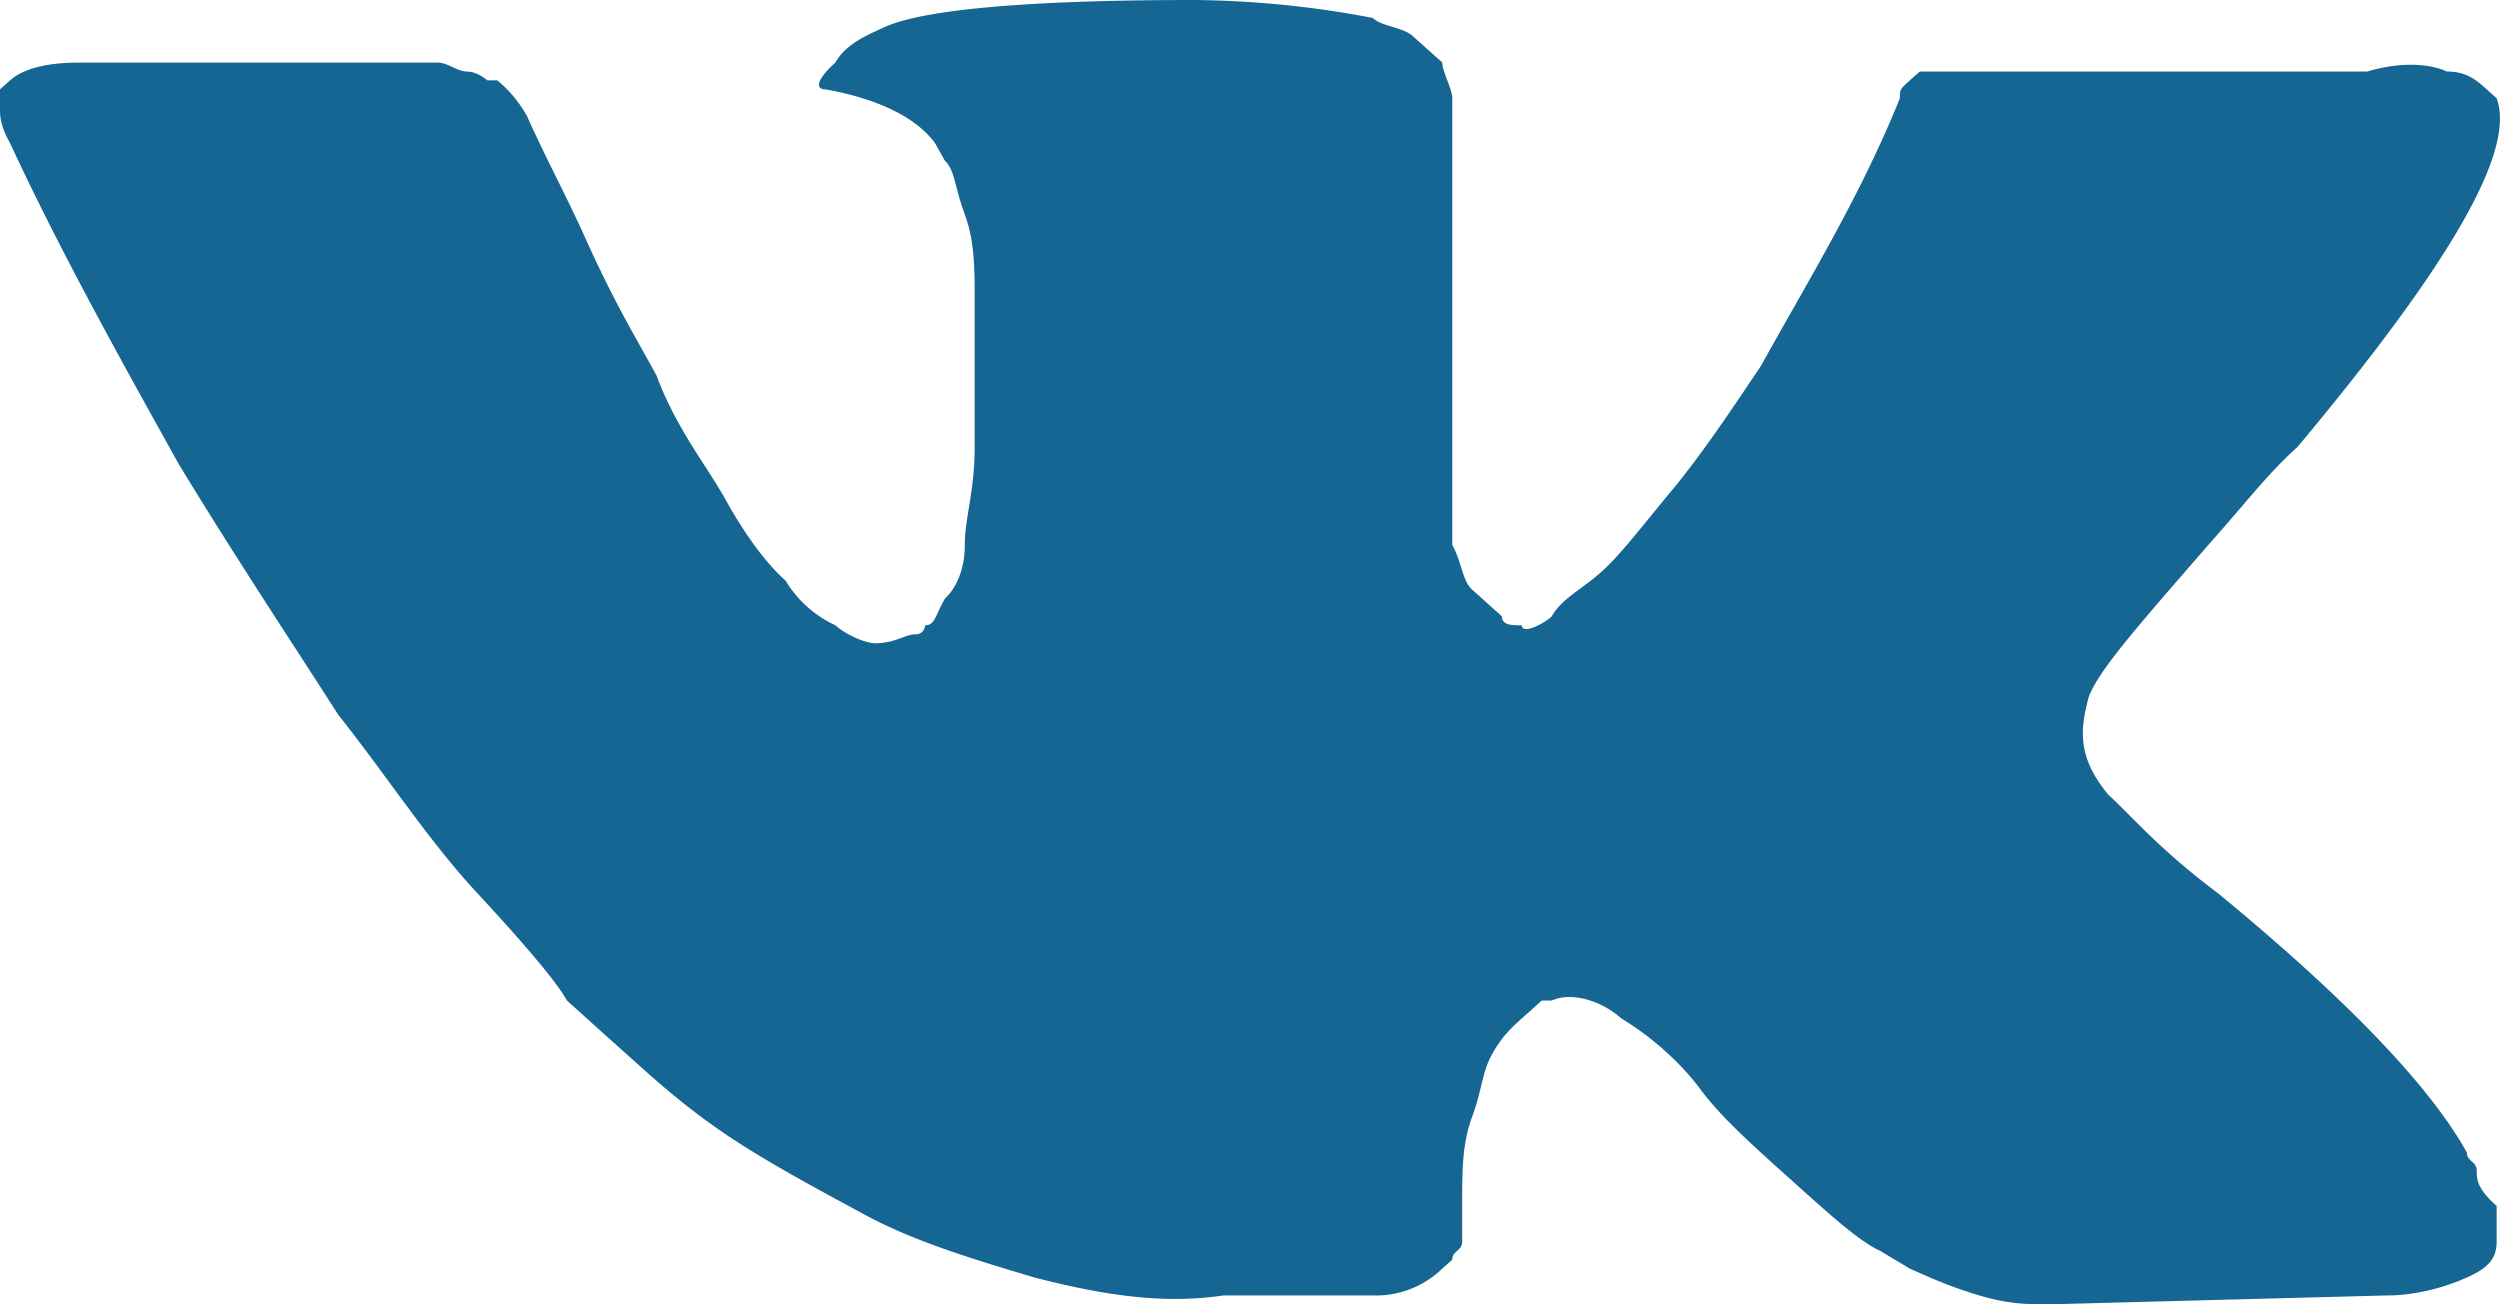 <svg width="23" height="12" fill="none" xmlns="http://www.w3.org/2000/svg"><path d="M22.786 10.767c0-.082-.091-.082-.091-.164-.366-.658-1.19-1.48-2.288-2.384-.549-.41-.823-.74-1.007-.904-.274-.329-.274-.575-.183-.904.092-.247.458-.658 1.099-1.397.366-.411.549-.658.823-.904 1.373-1.644 2.013-2.713 1.83-3.206l-.091-.082c-.092-.082-.183-.164-.366-.164-.183-.083-.458-.083-.732 0h-4.118L17.57.74c-.091.082-.091.082-.091.164-.366.904-.824 1.644-1.281 2.466-.275.41-.55.822-.824 1.15-.275.33-.458.576-.64.74-.184.165-.367.247-.458.411-.092.082-.275.165-.275.082-.091 0-.183 0-.183-.082l-.274-.246c-.092-.083-.092-.247-.183-.411V.904c0-.082-.092-.246-.092-.329L12.995.33c-.092-.082-.275-.082-.366-.165A9.1 9.1 0 0010.98 0C9.516 0 8.51.082 8.144.247c-.183.082-.367.164-.458.328-.183.165-.183.247-.092.247.458.082.824.246 1.007.493l.092.164c.091.083.091.247.183.494.091.246.091.493.091.822V4.11c0 .41-.091.657-.091.904 0 .246-.092.41-.183.493-.092.164-.092.246-.183.246 0 0 0 .083-.092.083-.091 0-.183.082-.366.082-.092 0-.275-.082-.366-.165a1.054 1.054 0 01-.458-.41c-.183-.165-.366-.412-.549-.74-.183-.329-.457-.658-.64-1.151l-.183-.329a11.104 11.104 0 01-.458-.904c-.183-.41-.366-.74-.549-1.15a1.157 1.157 0 00-.274-.33h-.092s-.09-.08-.182-.08c-.091 0-.183-.083-.274-.083H.732C.366.575.183.658.092.74L0 .822v.164c0 .082 0 .165.092.33.457.985 1.006 1.972 1.555 2.958.55.904 1.098 1.726 1.464 2.301.458.576.824 1.151 1.282 1.644.457.493.732.822.823.986l.366.33.275.246c.183.164.457.41.823.657.366.247.824.493 1.281.74.458.247 1.007.411 1.556.575.64.165 1.19.247 1.739.165h1.373a.877.877 0 00.64-.247l.092-.082c0-.082.091-.082.091-.164v-.33c0-.328 0-.574.092-.821.091-.247.091-.411.183-.575.091-.165.183-.247.274-.33.092-.081.183-.164.183-.164h.092c.183-.082.457 0 .64.165.275.164.55.41.732.657.184.247.458.494.824.822.366.33.64.576.824.658l.274.164c.183.082.366.165.64.247.275.082.458.082.641.082l3.112-.082c.274 0 .549-.082.732-.165.183-.082.274-.164.274-.328v-.33c-.183-.164-.183-.246-.183-.328z" fill="#166693"/></svg>